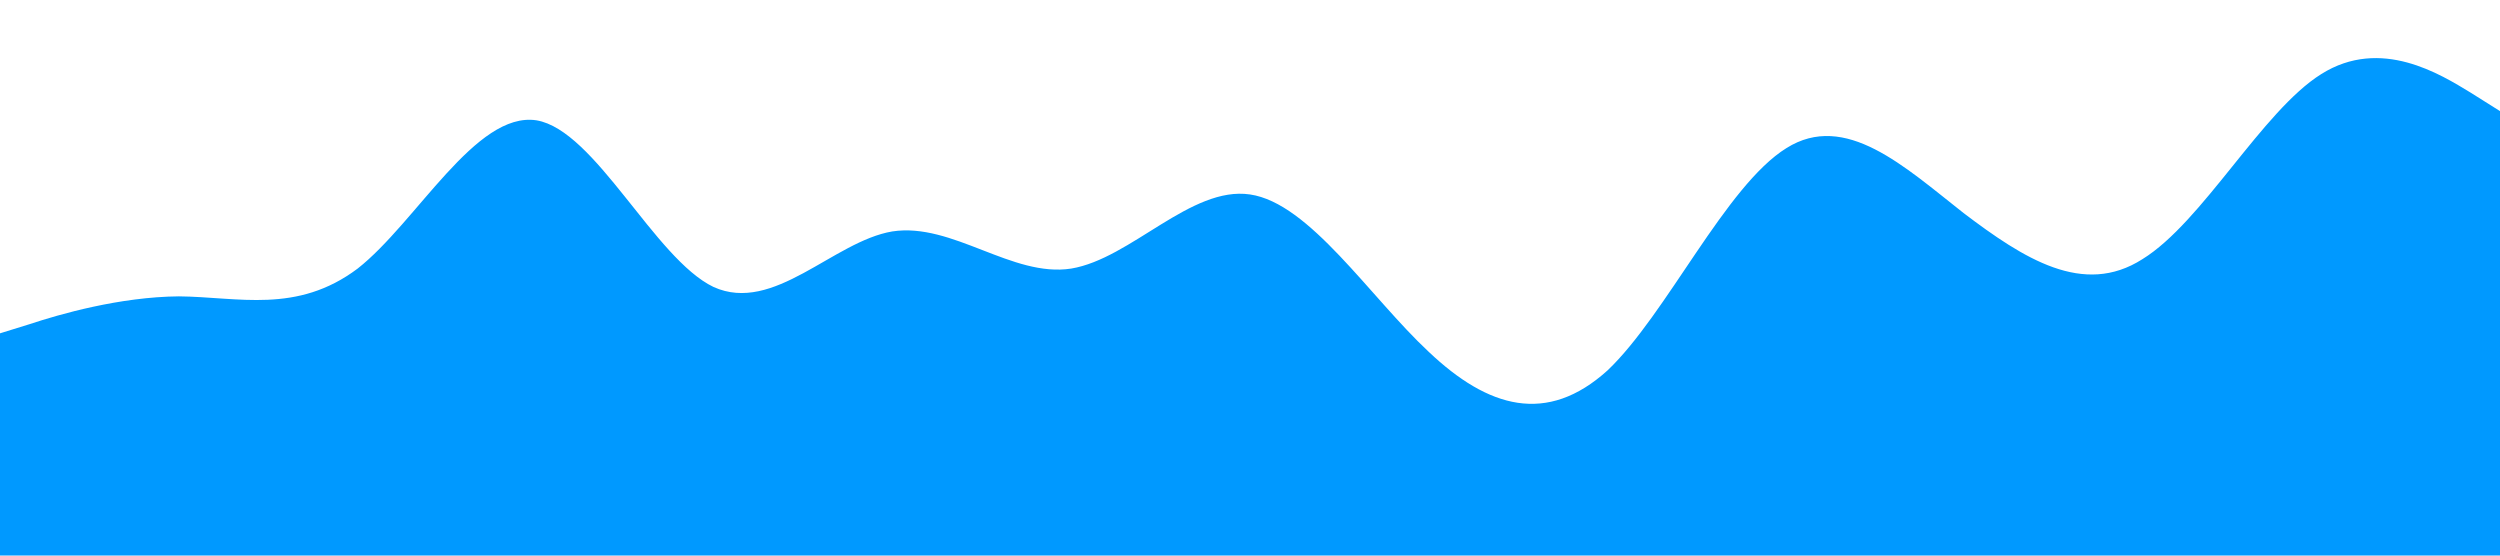 <?xml version="1.0" standalone="no"?><svg xmlns="http://www.w3.org/2000/svg" viewBox="0 0 1440 320"><path fill="#0099ff" fill-opacity="1" d="M0,192L17.1,186.7C34.3,181,69,171,103,170.7C137.1,171,171,181,206,154.7C240,128,274,64,309,69.3C342.9,75,377,149,411,165.3C445.7,181,480,139,514,133.3C548.6,128,583,160,617,154.7C651.4,149,686,107,720,112C754.3,117,789,171,823,202.7C857.1,235,891,245,926,213.3C960,181,994,107,1029,85.3C1062.9,64,1097,96,1131,122.7C1165.7,149,1200,171,1234,149.3C1268.6,128,1303,64,1337,42.7C1371.4,21,1406,43,1423,53.3L1440,64L1440,320L1422.9,320C1405.7,320,1371,320,1337,320C1302.9,320,1269,320,1234,320C1200,320,1166,320,1131,320C1097.1,320,1063,320,1029,320C994.3,320,960,320,926,320C891.4,320,857,320,823,320C788.6,320,754,320,720,320C685.7,320,651,320,617,320C582.9,320,549,320,514,320C480,320,446,320,411,320C377.1,320,343,320,309,320C274.3,320,240,320,206,320C171.4,320,137,320,103,320C68.6,320,34,320,17,320L0,320Z"></path></svg>